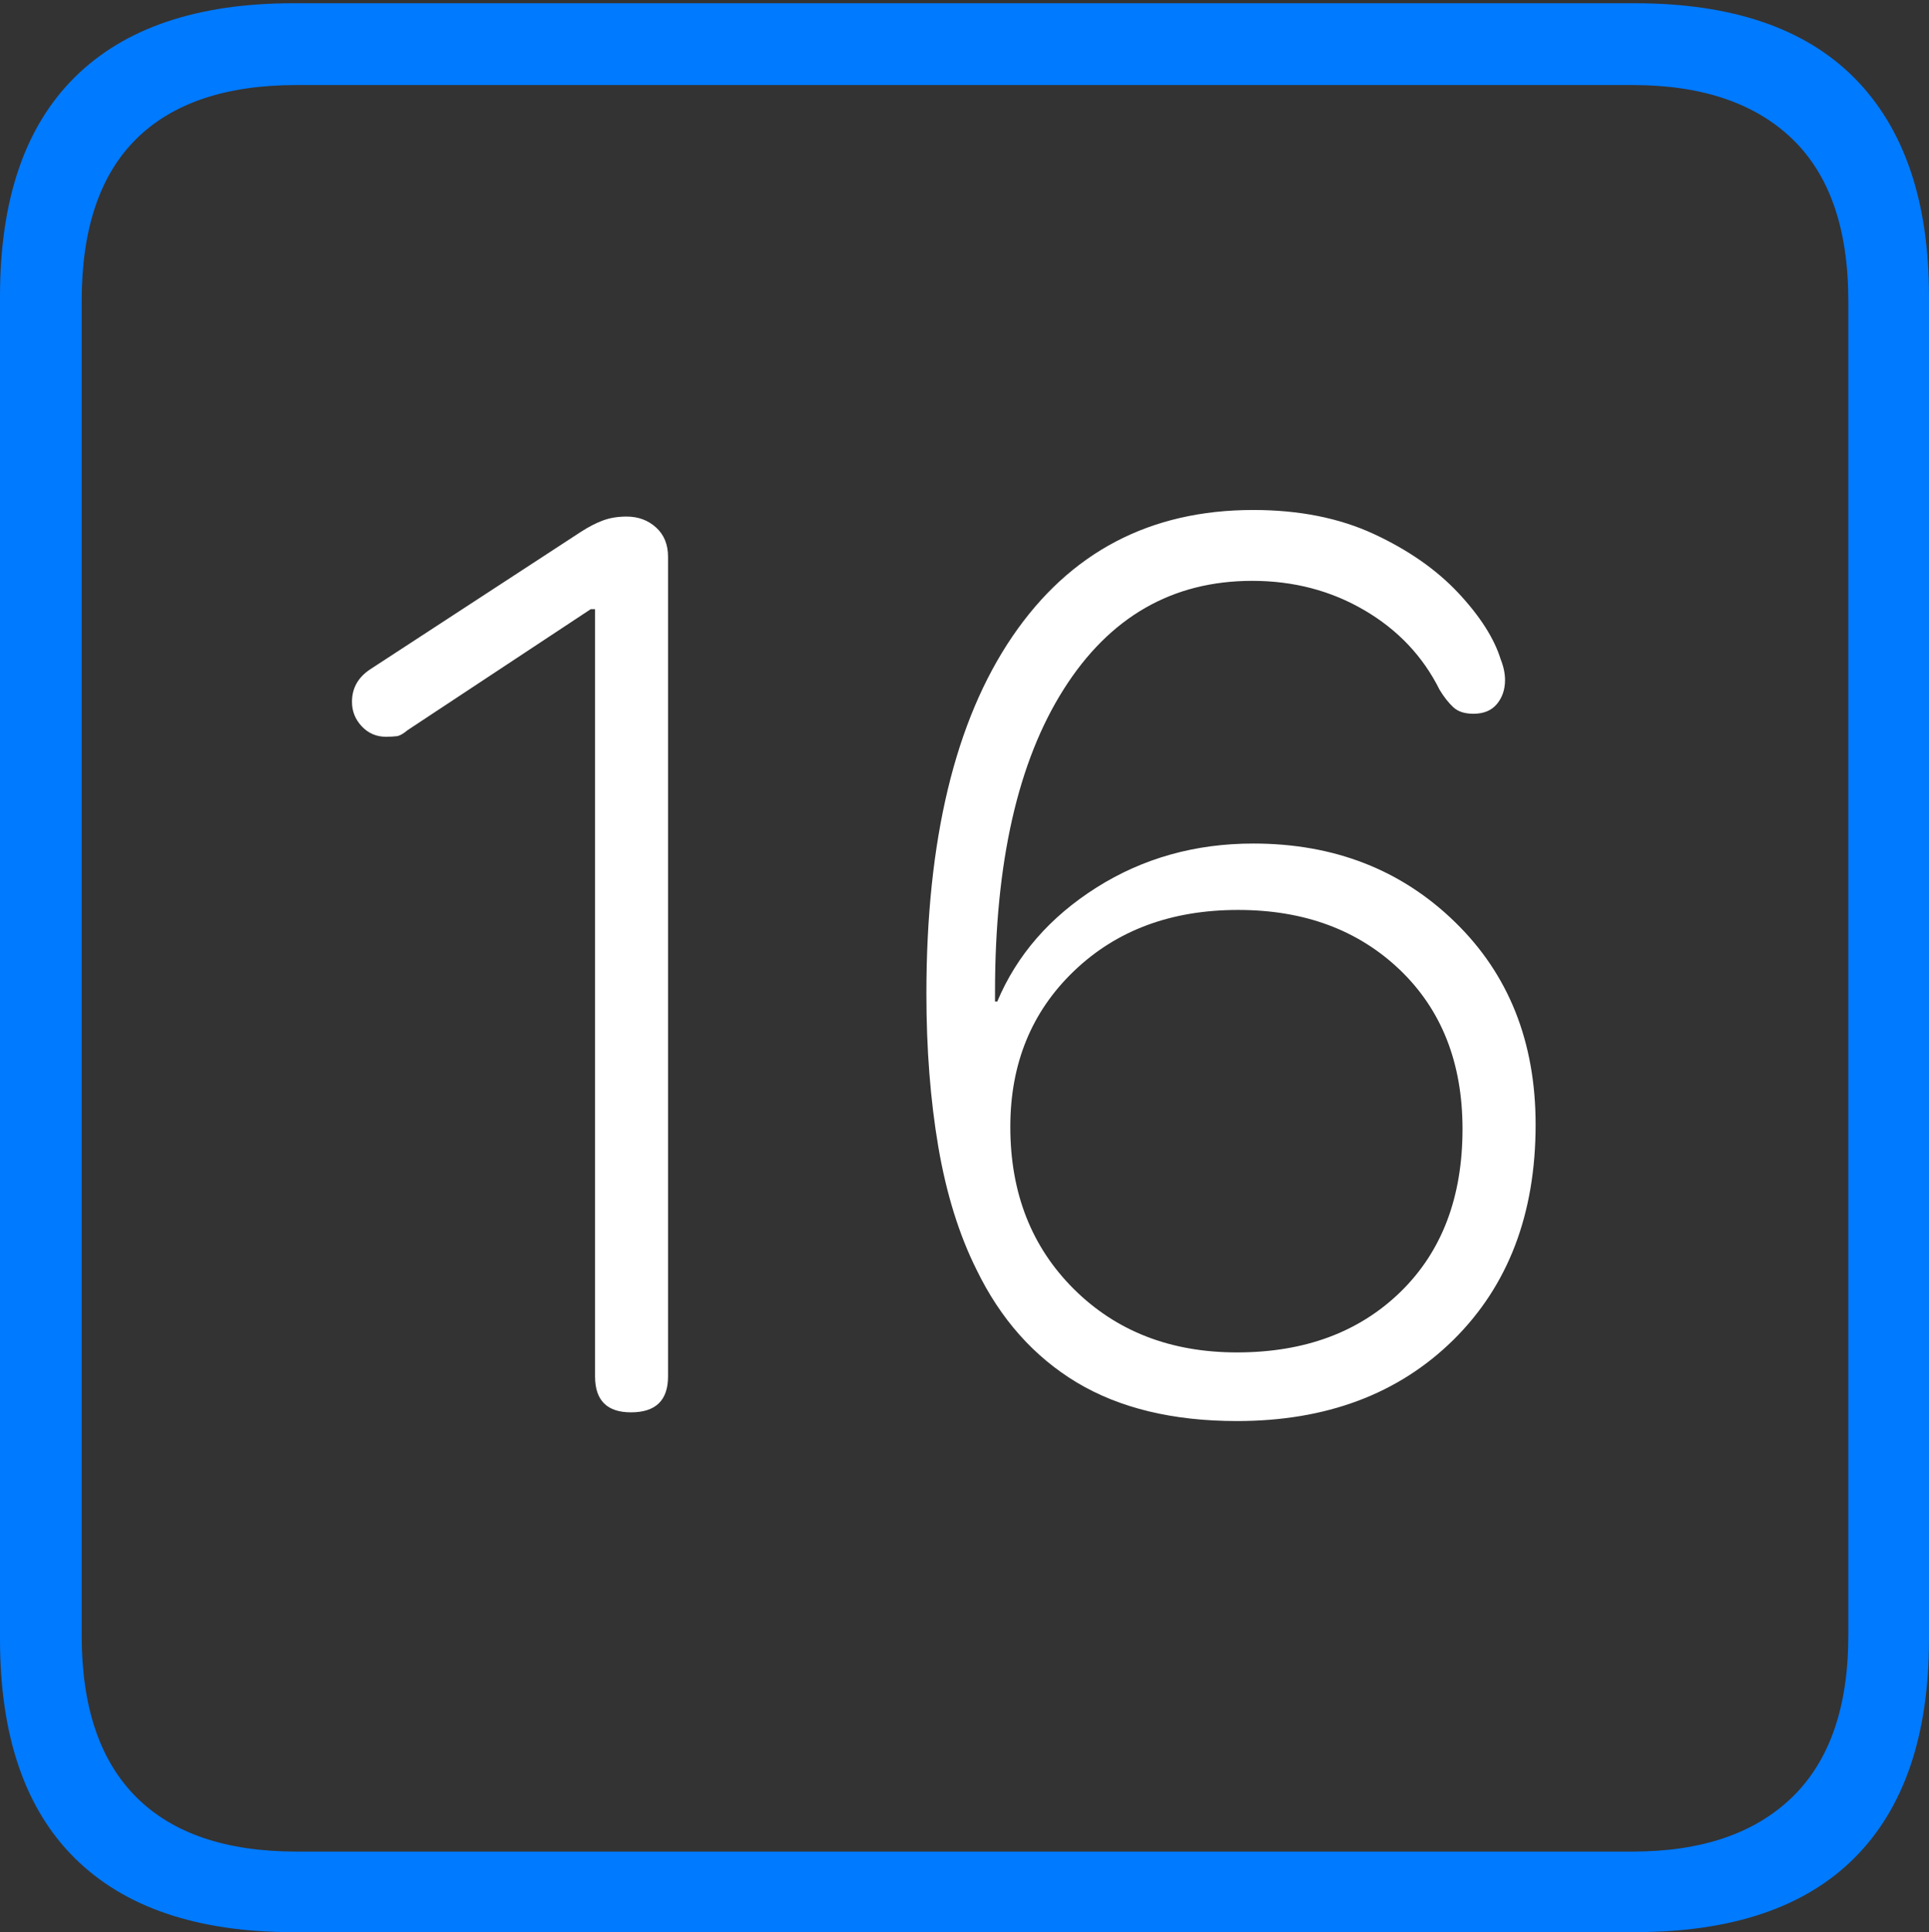 <?xml version="1.0" encoding="UTF-8"?>
<!--Generator: Apple Native CoreSVG 175-->
<!DOCTYPE svg
PUBLIC "-//W3C//DTD SVG 1.1//EN"
       "http://www.w3.org/Graphics/SVG/1.1/DTD/svg11.dtd">
<svg version="1.1" xmlns="http://www.w3.org/2000/svg" xmlns:xlink="http://www.w3.org/1999/xlink" width="17.285" height="17.314">
 <rect width="100%" height="100%" fill="#333333" stroke="none"/>
 <g>
  <rect height="17.314" opacity="0" width="17.285" x="0" y="0"/>
  <path d="M2.627 17.314L14.648 17.314Q15.957 17.314 16.621 16.645Q17.285 15.977 17.285 14.688L17.285 2.656Q17.285 1.377 16.621 0.703Q15.957 0.029 14.648 0.029L2.627 0.029Q1.338 0.029 0.669 0.693Q0 1.357 0 2.656L0 14.688Q0 15.986 0.669 16.65Q1.338 17.314 2.627 17.314ZM2.656 16.592Q1.709 16.592 1.221 16.104Q0.732 15.615 0.732 14.658L0.732 2.695Q0.732 1.729 1.221 1.245Q1.709 0.762 2.656 0.762L14.629 0.762Q15.557 0.762 16.06 1.245Q16.562 1.729 16.562 2.695L16.562 14.658Q16.562 15.615 16.06 16.104Q15.557 16.592 14.629 16.592Z" fill="#007aff"/>
  <path d="M5.654 12.656Q5.986 12.656 5.986 12.334L5.986 4.99Q5.986 4.824 5.879 4.727Q5.771 4.629 5.615 4.629Q5.498 4.629 5.405 4.663Q5.312 4.697 5.205 4.766L3.32 5.996Q3.154 6.104 3.154 6.289Q3.154 6.416 3.242 6.509Q3.33 6.602 3.457 6.602Q3.516 6.602 3.555 6.597Q3.594 6.592 3.652 6.543L5.293 5.459L5.332 5.459L5.332 12.334Q5.332 12.656 5.654 12.656ZM11.084 12.734Q12.285 12.734 13.023 12.007Q13.76 11.279 13.76 10.078Q13.76 8.965 13.037 8.262Q12.315 7.559 11.23 7.559Q10.449 7.559 9.824 7.954Q9.199 8.35 8.936 8.975L8.916 8.975Q8.916 8.955 8.916 8.936Q8.916 8.916 8.916 8.887Q8.916 7.148 9.531 6.177Q10.146 5.205 11.221 5.205Q11.777 5.205 12.227 5.469Q12.676 5.732 12.9 6.182Q12.959 6.279 13.023 6.338Q13.086 6.396 13.203 6.396Q13.34 6.396 13.413 6.309Q13.486 6.221 13.486 6.094Q13.486 6.006 13.447 5.908Q13.359 5.625 13.066 5.312Q12.773 5 12.31 4.785Q11.846 4.57 11.23 4.57Q9.844 4.57 9.072 5.703Q8.301 6.836 8.301 8.906Q8.301 9.648 8.408 10.278Q8.516 10.908 8.75 11.377Q9.072 12.041 9.648 12.388Q10.225 12.734 11.084 12.734ZM11.084 12.119Q10.195 12.119 9.624 11.553Q9.053 10.986 9.053 10.098Q9.053 9.248 9.624 8.701Q10.195 8.154 11.094 8.154Q11.982 8.154 12.544 8.691Q13.105 9.229 13.105 10.117Q13.105 11.035 12.549 11.577Q11.992 12.119 11.084 12.119Z" fill="#ffffff"/>
 </g>
</svg>
